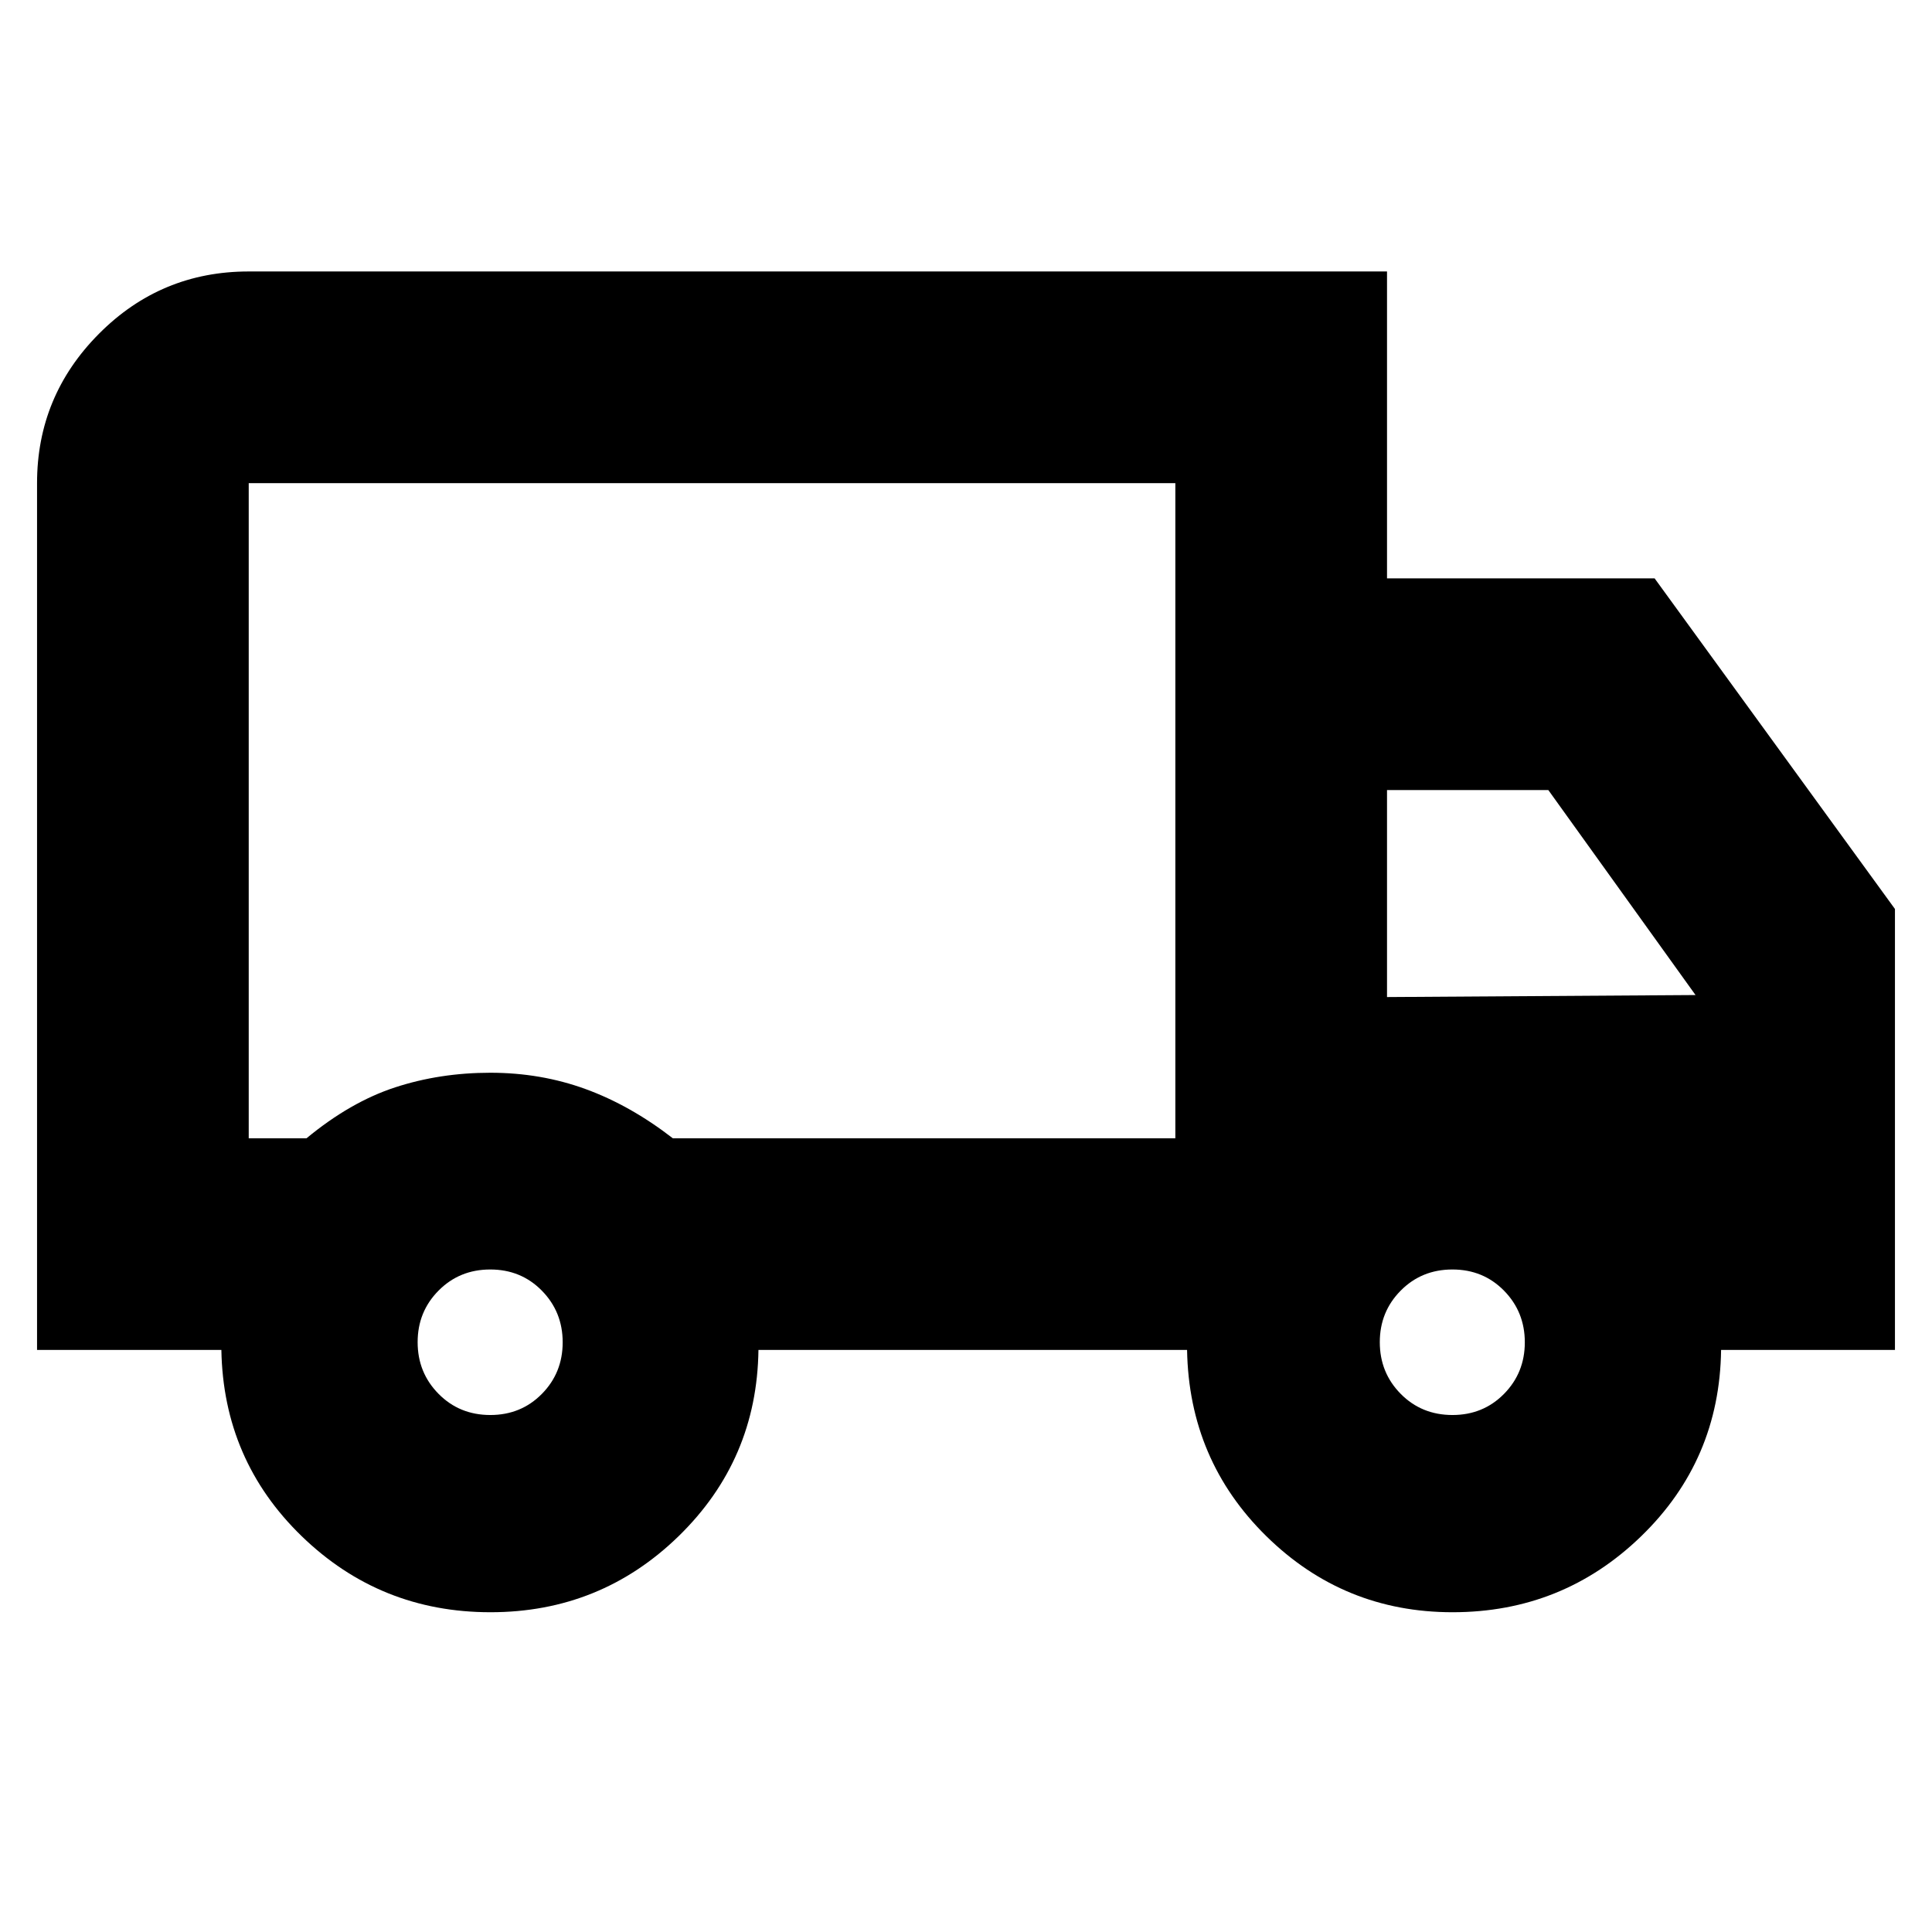 <svg xmlns="http://www.w3.org/2000/svg" height="20" viewBox="0 -960 960 960" width="20"><path d="M243.69-158.89q-54.78 0-93.76-37.77-38.97-37.78-39.93-92.56H18.41v-430.71q0-43.3 30.78-74.24 30.77-30.94 74.4-30.94H689.2v152.5h132.97l119.42 164.28v219.11H855.2q-.72 54.76-39.69 92.55-38.97 37.78-93.75 37.78-54.05 0-92.5-37.77-38.46-37.78-39.41-92.56H376.87q-.72 54.52-39.56 92.43-38.85 37.9-93.62 37.9Zm-.05-98q15.25 0 25.6-10.48 10.35-10.49 10.35-25.64t-10.35-25.67q-10.34-10.52-25.63-10.52t-25.69 10.49q-10.4 10.48-10.4 25.63 0 15.15 10.39 25.67 10.38 10.52 25.73 10.52Zm-120.05-137.5h28.71q21.81-18.04 44.05-25.31 22.24-7.26 47.31-7.26 25.06 0 47.31 8.11 22.26 8.12 43.36 24.46h249.69v-325.54H123.59v325.54Zm598.14 137.5q15.24 0 25.59-10.48 10.35-10.49 10.35-25.64t-10.34-25.67q-10.34-10.52-25.63-10.52-15.3 0-25.69 10.49-10.4 10.48-10.4 25.63 0 15.15 10.38 25.67 10.39 10.52 25.74 10.52ZM689.2-464.57l153.3-1-73.15-101.86H689.2v102.86Zm-333.4-89.47Z"/></svg>